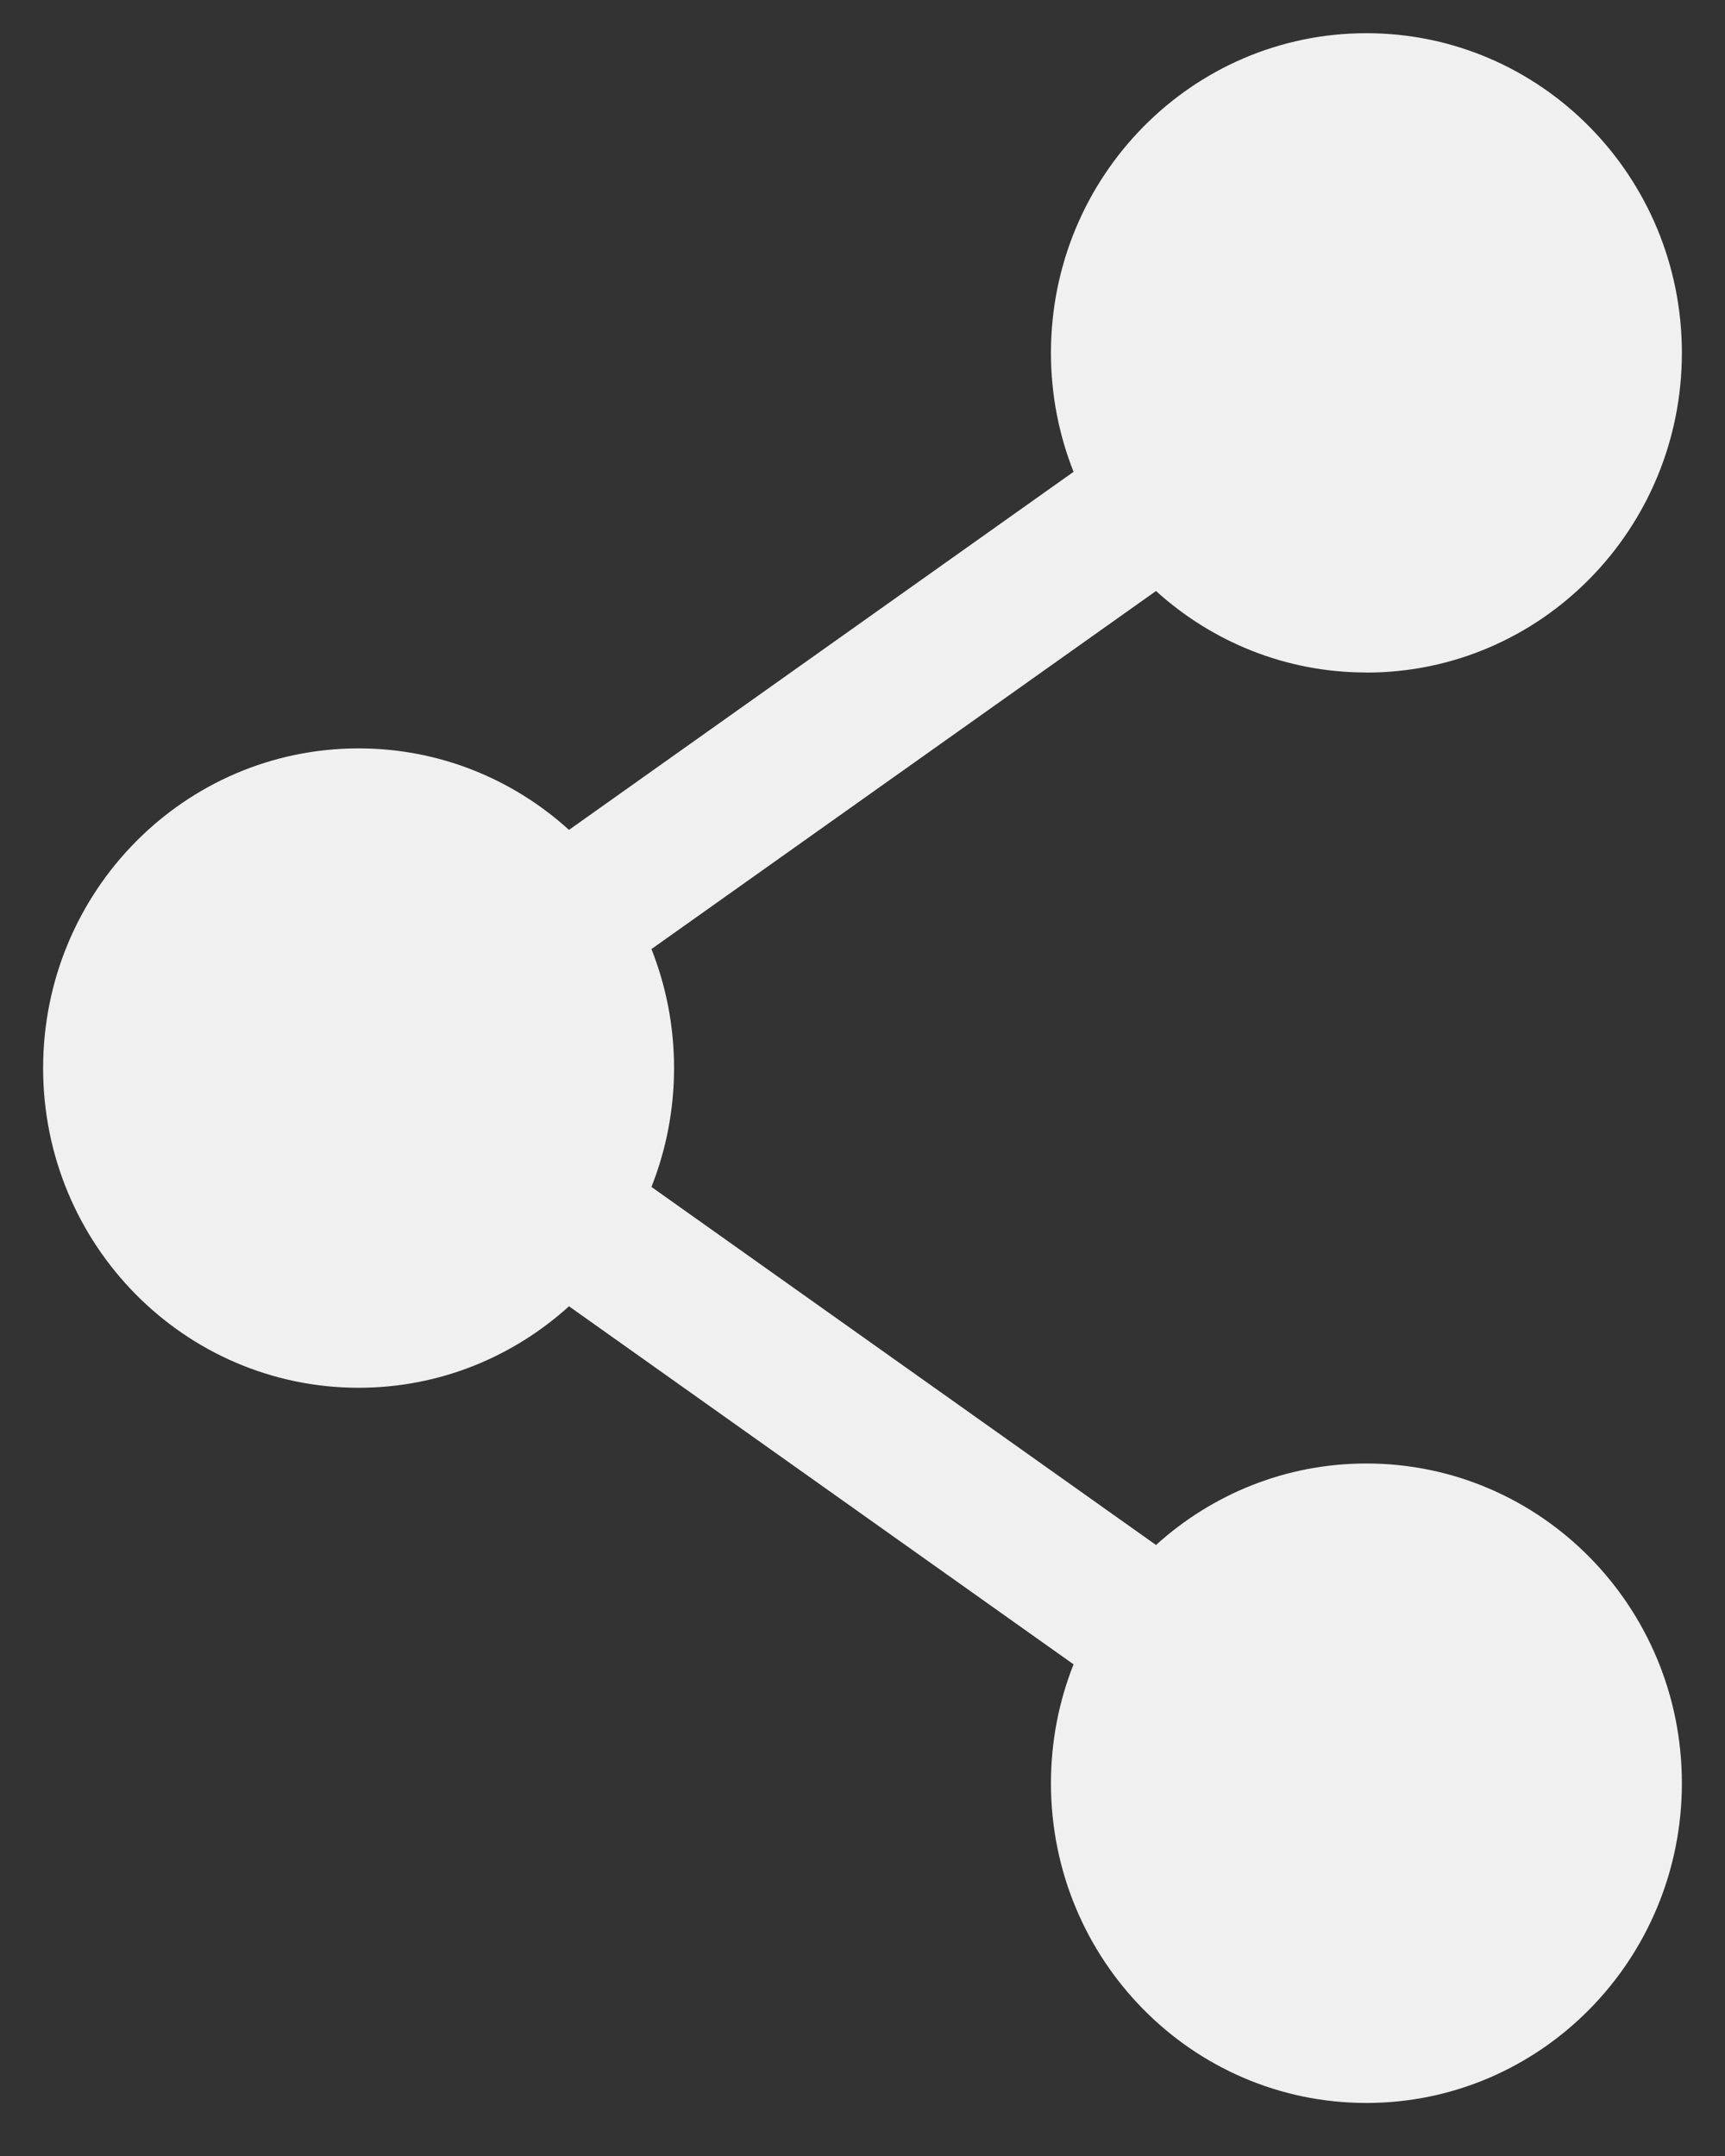 <svg width="20" height="25" viewBox="0 0 20 25" fill="none" xmlns="http://www.w3.org/2000/svg">
<rect x="0" y="0" width="20" height="25" fill="#333333" stroke="none"/>
<path d="M15.842 7.798C14.905 7.798 14.051 7.441 13.403 6.853L7.553 11.005C7.722 11.432 7.815 11.897 7.815 12.384C7.815 12.871 7.722 13.337 7.553 13.763L13.403 17.915C14.051 17.328 14.905 16.97 15.842 16.97C17.863 16.97 19.5 18.63 19.5 20.677C19.5 22.724 17.863 24.385 15.842 24.385C13.822 24.385 12.185 22.725 12.185 20.678C12.185 20.19 12.278 19.725 12.447 19.299L6.597 15.147C5.949 15.734 5.095 16.092 4.158 16.092C2.137 16.091 0.5 14.432 0.5 12.385C0.5 10.337 2.137 8.678 4.158 8.678C5.095 8.678 5.949 9.035 6.597 9.623L12.447 5.471C12.278 5.044 12.185 4.579 12.185 4.092C12.185 2.044 13.822 0.385 15.842 0.385C17.863 0.385 19.5 2.044 19.5 4.092C19.5 6.139 17.863 7.799 15.842 7.799V7.798Z" fill="#F0F0F0"/>
</svg>
